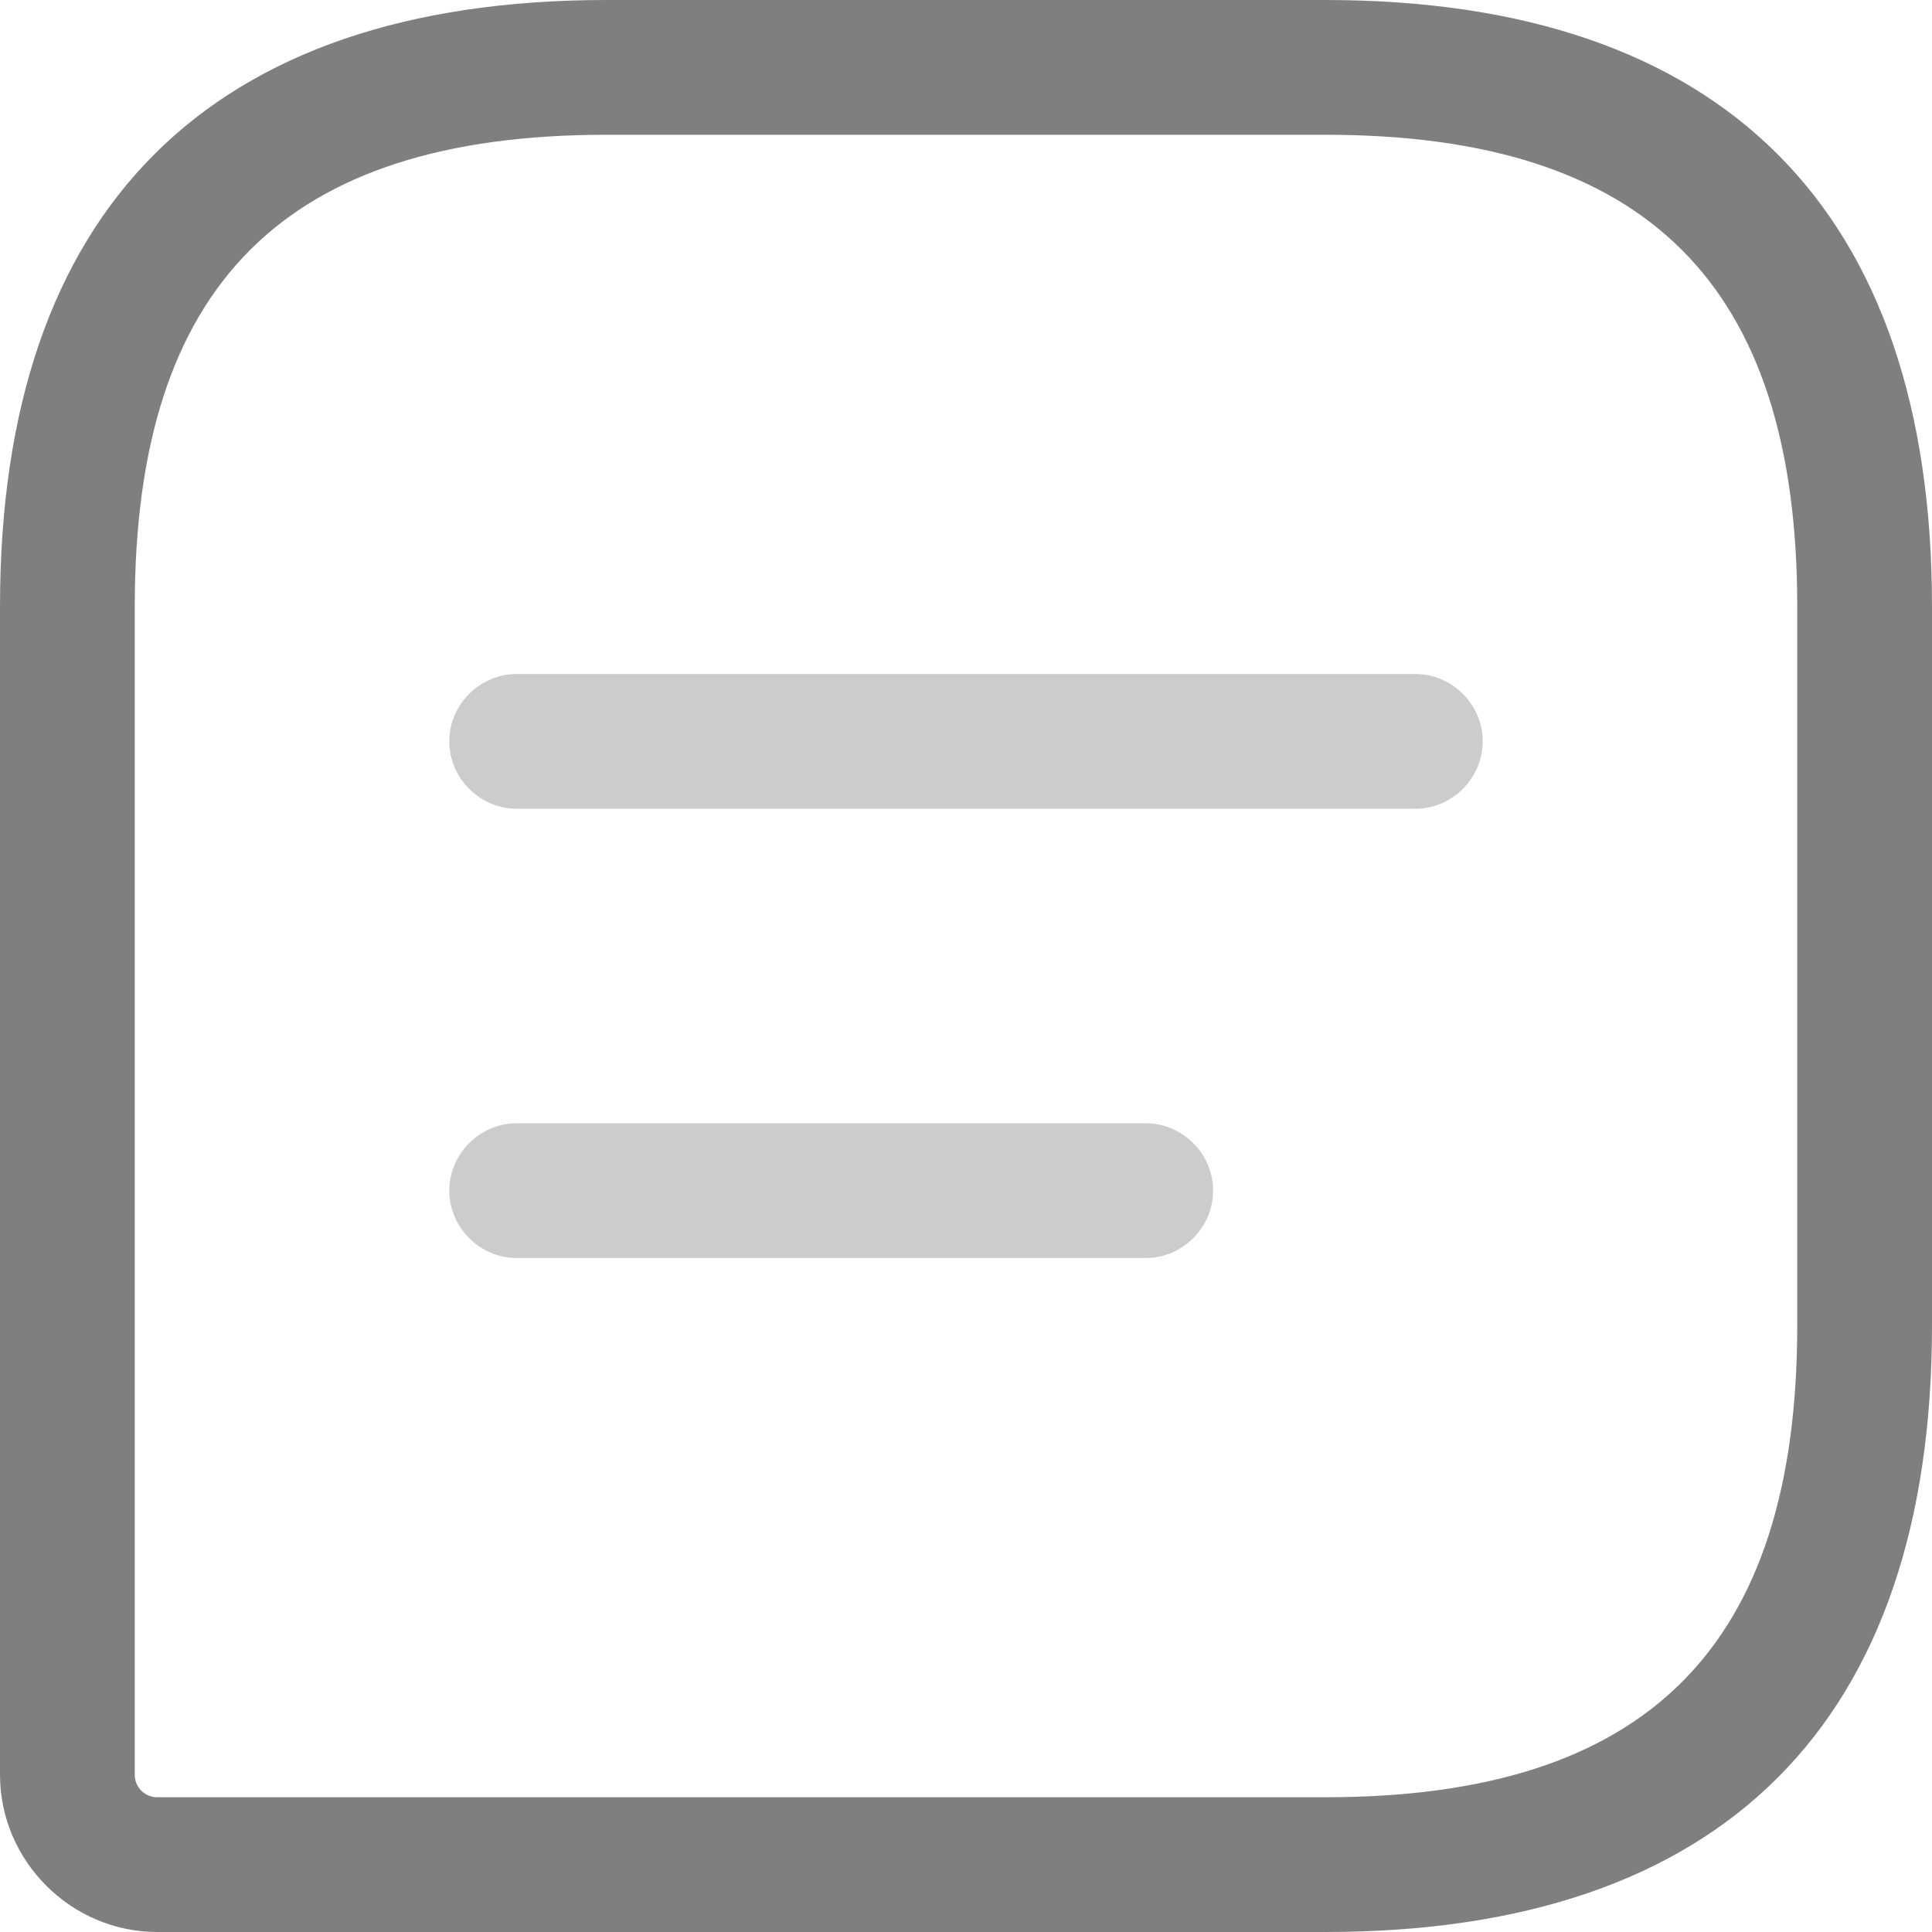 <svg viewBox="0 0 20 20" fill="none" xmlns="http://www.w3.org/2000/svg">
<path d="M13.721 20H1.628C0.735 20 0 19.265 0 18.372V6.279C0 2.167 2.167 0 6.279 0H13.721C17.833 0 20 2.167 20 6.279V13.721C20 17.833 17.833 20 13.721 20ZM6.279 1.395C2.949 1.395 1.395 2.949 1.395 6.279V18.372C1.395 18.502 1.498 18.605 1.628 18.605H13.721C17.051 18.605 18.605 17.051 18.605 13.721V6.279C18.605 2.949 17.051 1.395 13.721 1.395H6.279Z" fill="black" fill-opacity="0.5"/>
<path opacity="0.4" d="M14.651 8.372H5.349C4.968 8.372 4.651 8.056 4.651 7.674C4.651 7.293 4.968 6.977 5.349 6.977H14.651C15.033 6.977 15.349 7.293 15.349 7.674C15.349 8.056 15.033 8.372 14.651 8.372Z" fill="black" fill-opacity="0.5"/>
<path opacity="0.4" d="M11.861 13.023H5.349C4.968 13.023 4.651 12.707 4.651 12.325C4.651 11.944 4.968 11.628 5.349 11.628H11.861C12.242 11.628 12.558 11.944 12.558 12.325C12.558 12.707 12.242 13.023 11.861 13.023Z" fill="black" fill-opacity="0.5"/>
</svg>
